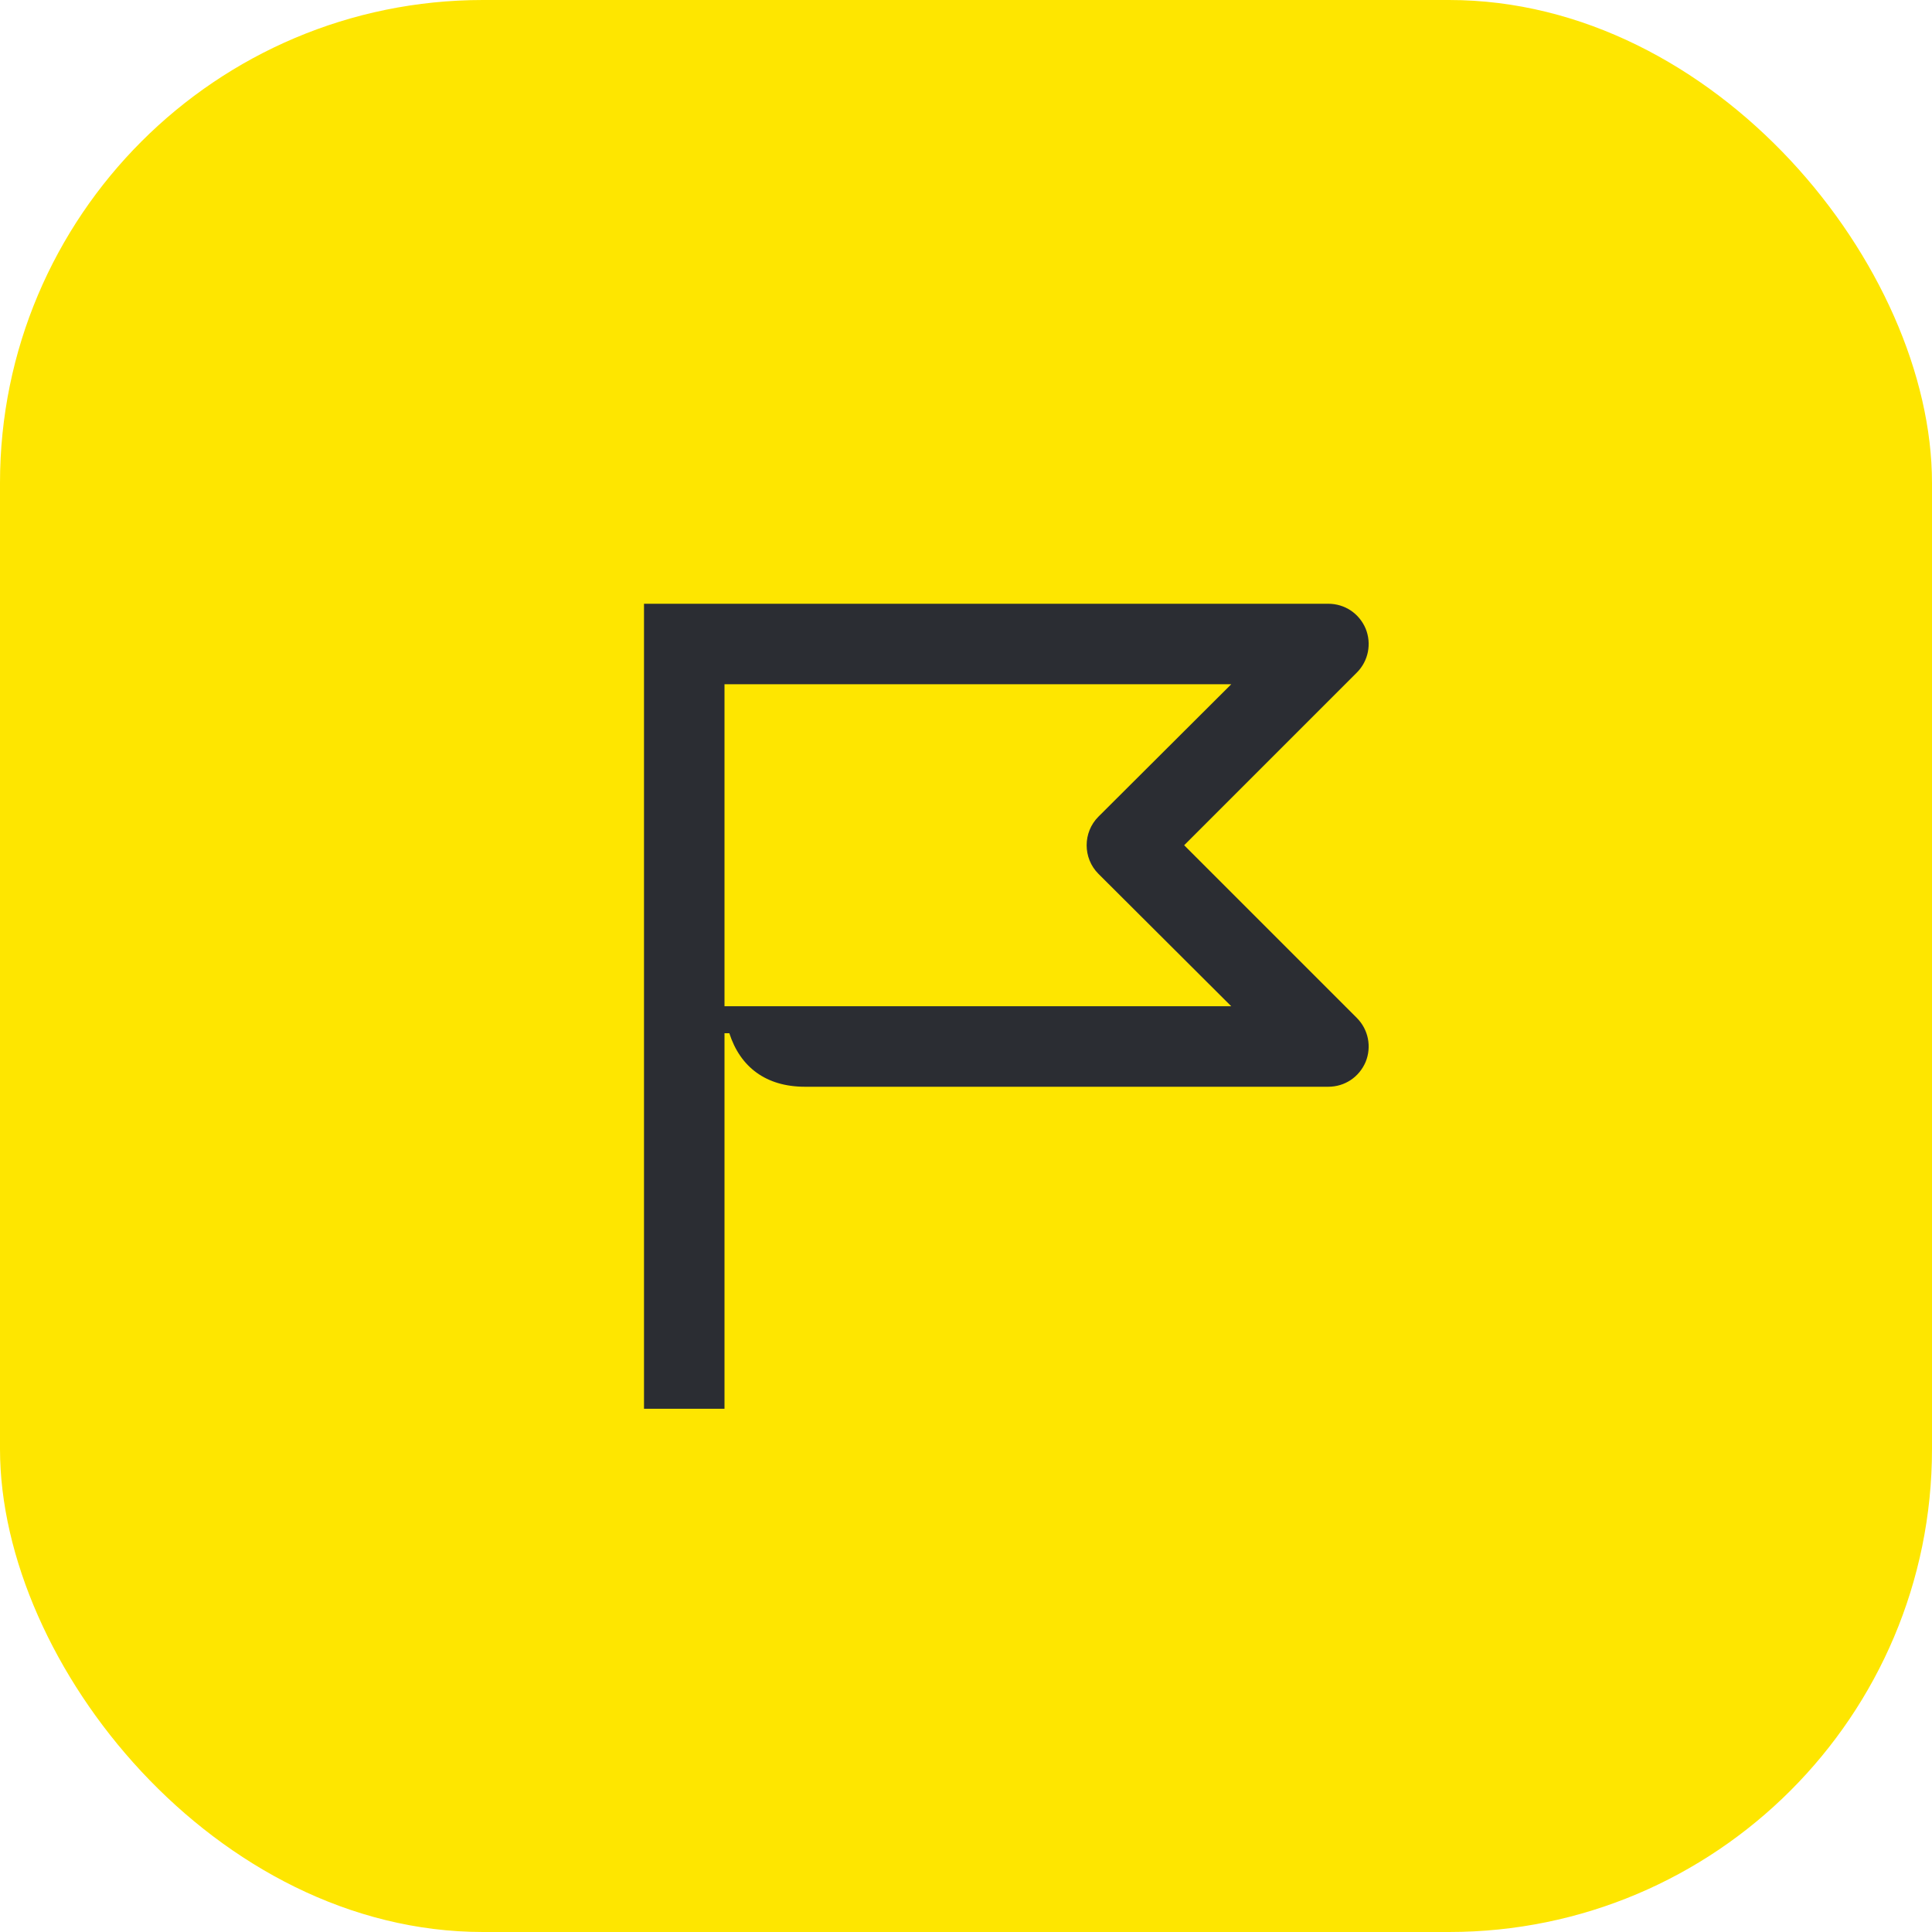 <svg width="48" height="48" viewBox="0 0 48 48" fill="none" xmlns="http://www.w3.org/2000/svg">
<rect width="48" height="48" rx="12" fill="#FEE600"/>
<path d="M29.42 21L33.71 16.71C34 16.42 34.08 15.99 33.93 15.62C33.77 15.24 33.41 15 33 15H16V35H18V25.67H18.12C18.39 26.51 19.03 27 20 27H33C33.41 27 33.77 26.76 33.93 26.38C34.08 26.01 34 25.58 33.71 25.29L29.42 21ZM18 25V17H30.59L27.29 20.29C26.9 20.68 26.9 21.32 27.29 21.71L30.59 25H18Z" fill="#2B2D33"/>
</svg>

